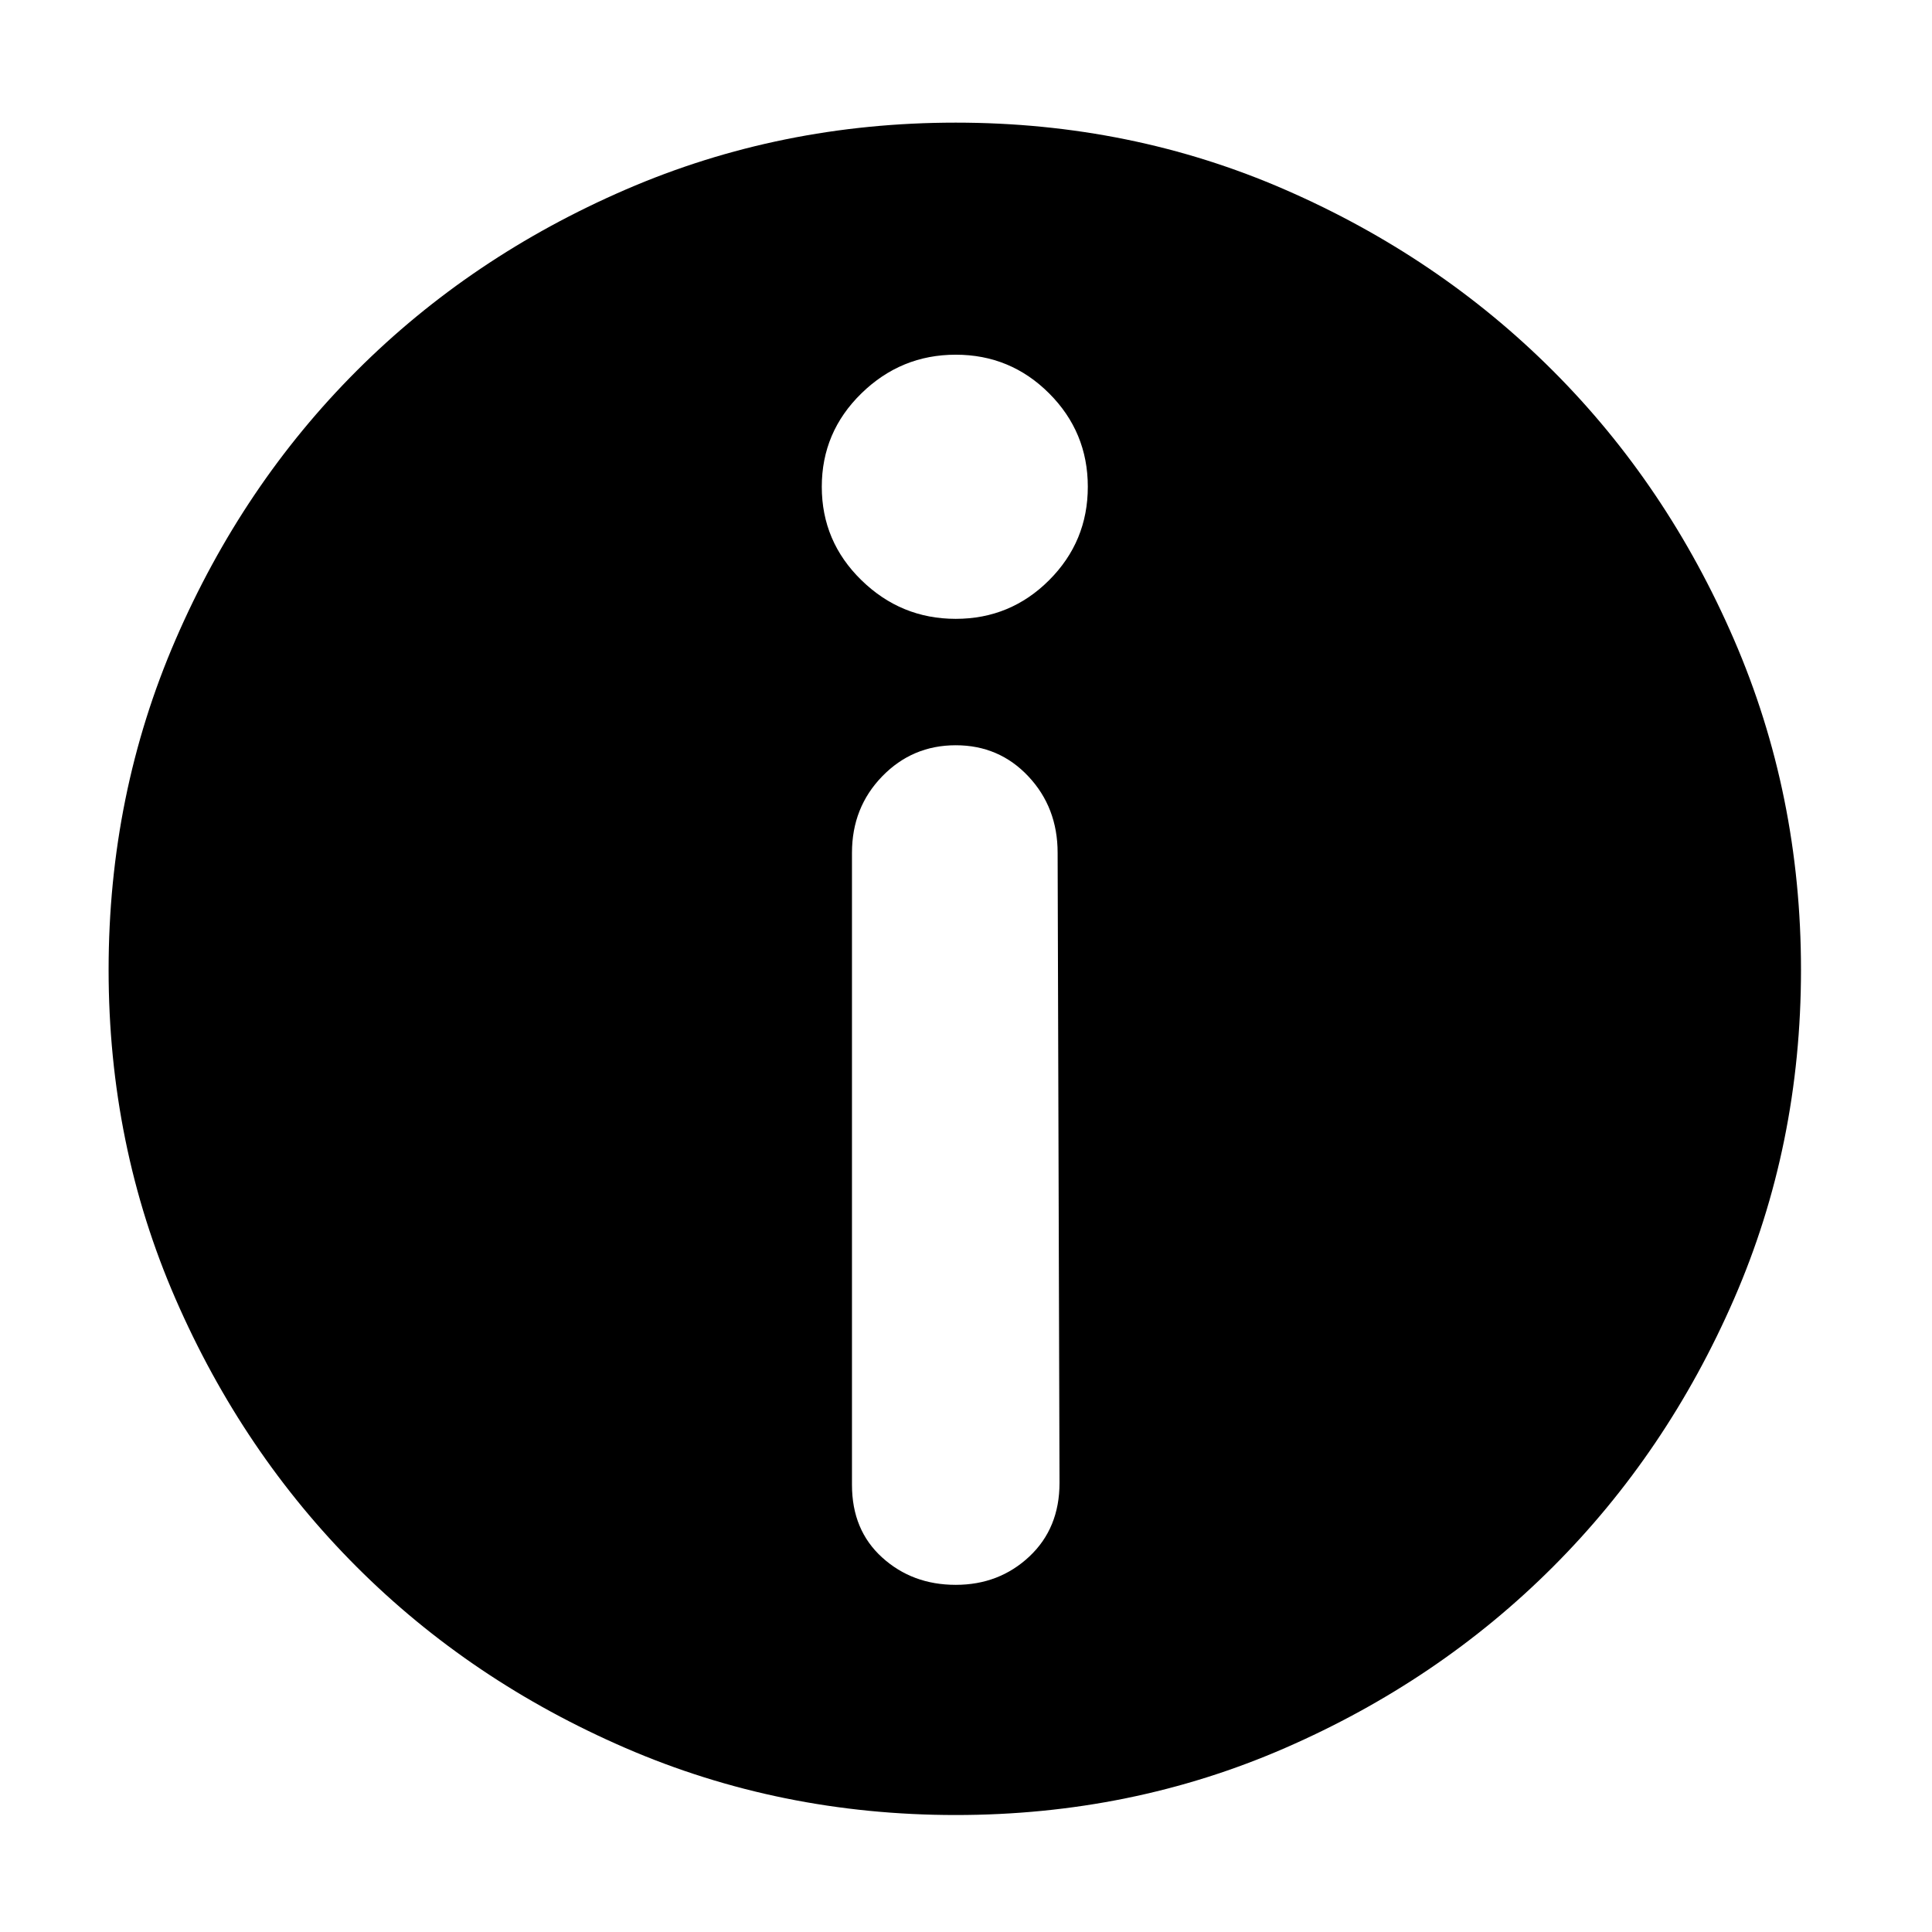 <?xml version="1.0" standalone="no"?><!DOCTYPE svg PUBLIC "-//W3C//DTD SVG 1.1//EN" "http://www.w3.org/Graphics/SVG/1.1/DTD/svg11.dtd"><svg class="icon" width="48px" height="48.00px" viewBox="0 0 1024 1024" version="1.1" xmlns="http://www.w3.org/2000/svg"><path d="M506.564 65q93 0 174.5 35.5t142 96 96 142.5 35.5 175-35.5 174.5-96 142-142 96-174.5 35.5-175-35.5-142.5-96-96-142-35.5-174.5 35.5-175 96-142.5 142.5-96 175-35.5zM560.564 452q0-24-15.5-40.5t-38.5-16.5-39 16.5-16 40.5v335q0 24 16 38.5t39 14.5 39-15 16-39zM506.564 328q29 0 49.5-20.5t20.5-49.5-20.5-49.5-49.5-20.5-50 20.5-21 49.5 21 49.5 50 20.5z" /></svg>